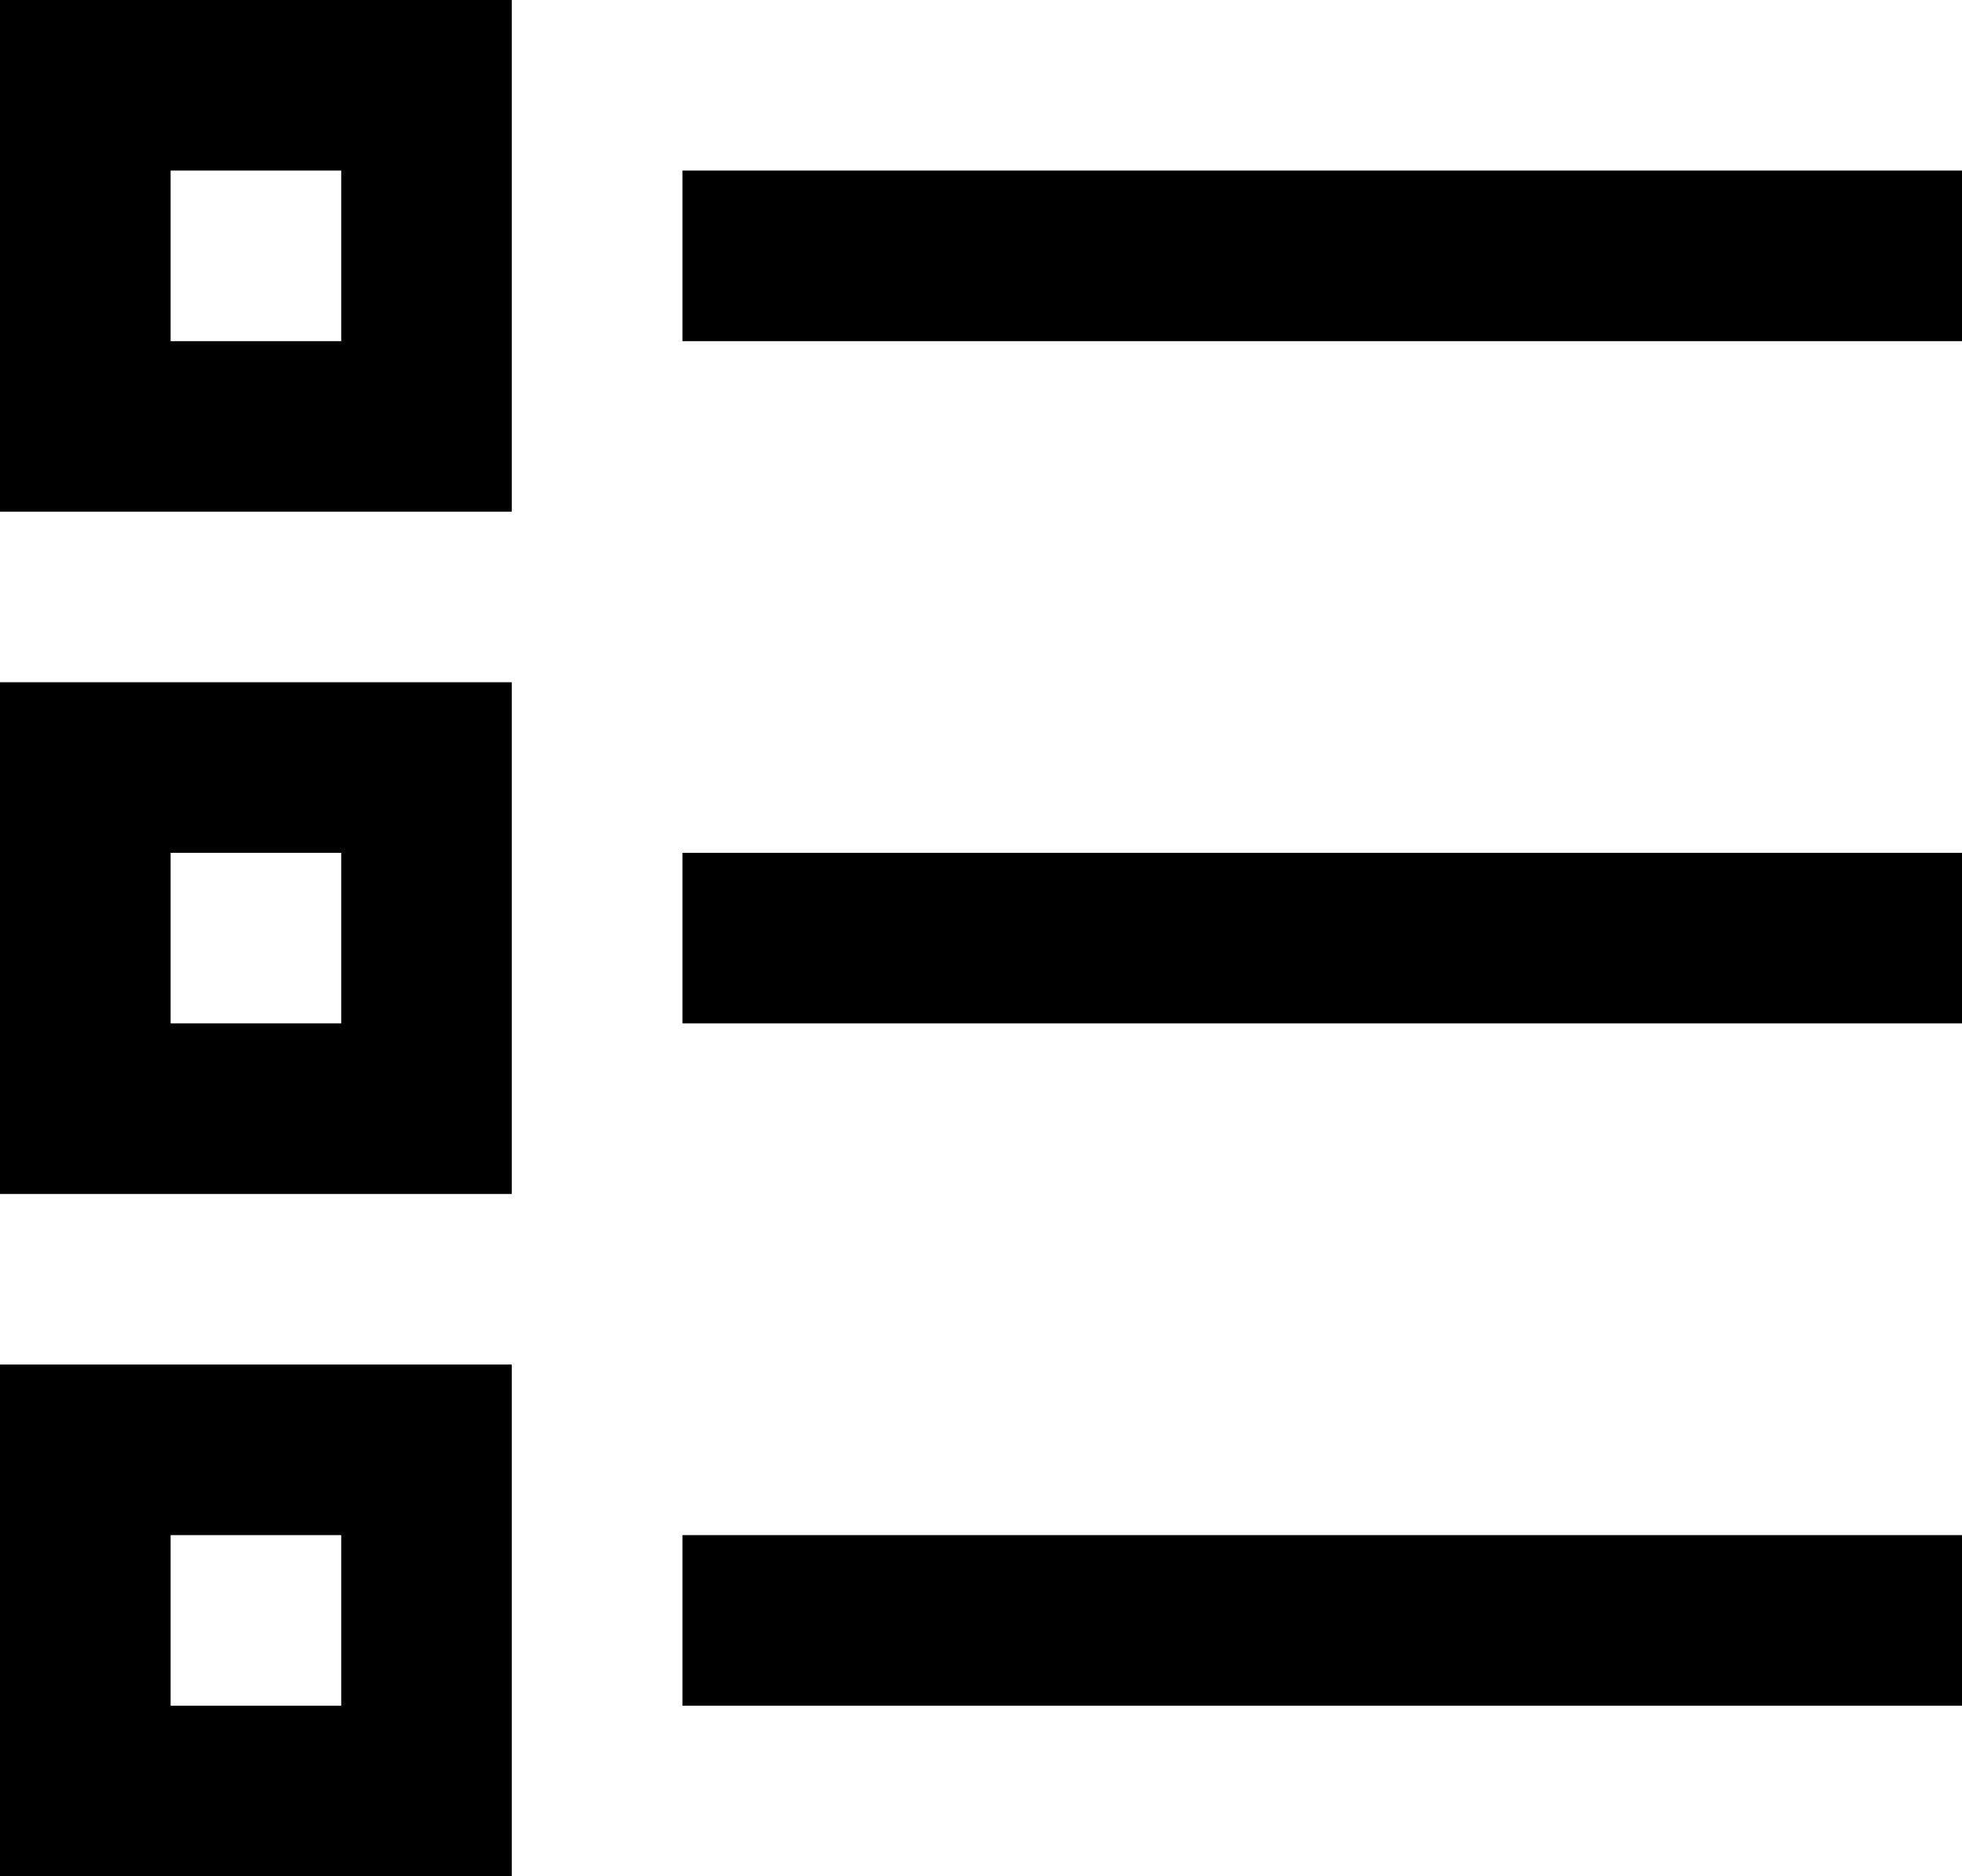<svg xmlns="http://www.w3.org/2000/svg" viewBox="0 0 17.25 16.5"><path d="M0 0h4.5v4.5H0V0zm0 6h4.5v4.5H0V6zm0 6h4.5v4.5H0V12zM1.5 1.5V3H3V1.5zm0 6V9H3V7.5zm0 6V15H3v-1.5zM6 1.5h11.25V3H6zm0 6h11.25V9H6zm0 6h11.25V15H6z"/></svg>
